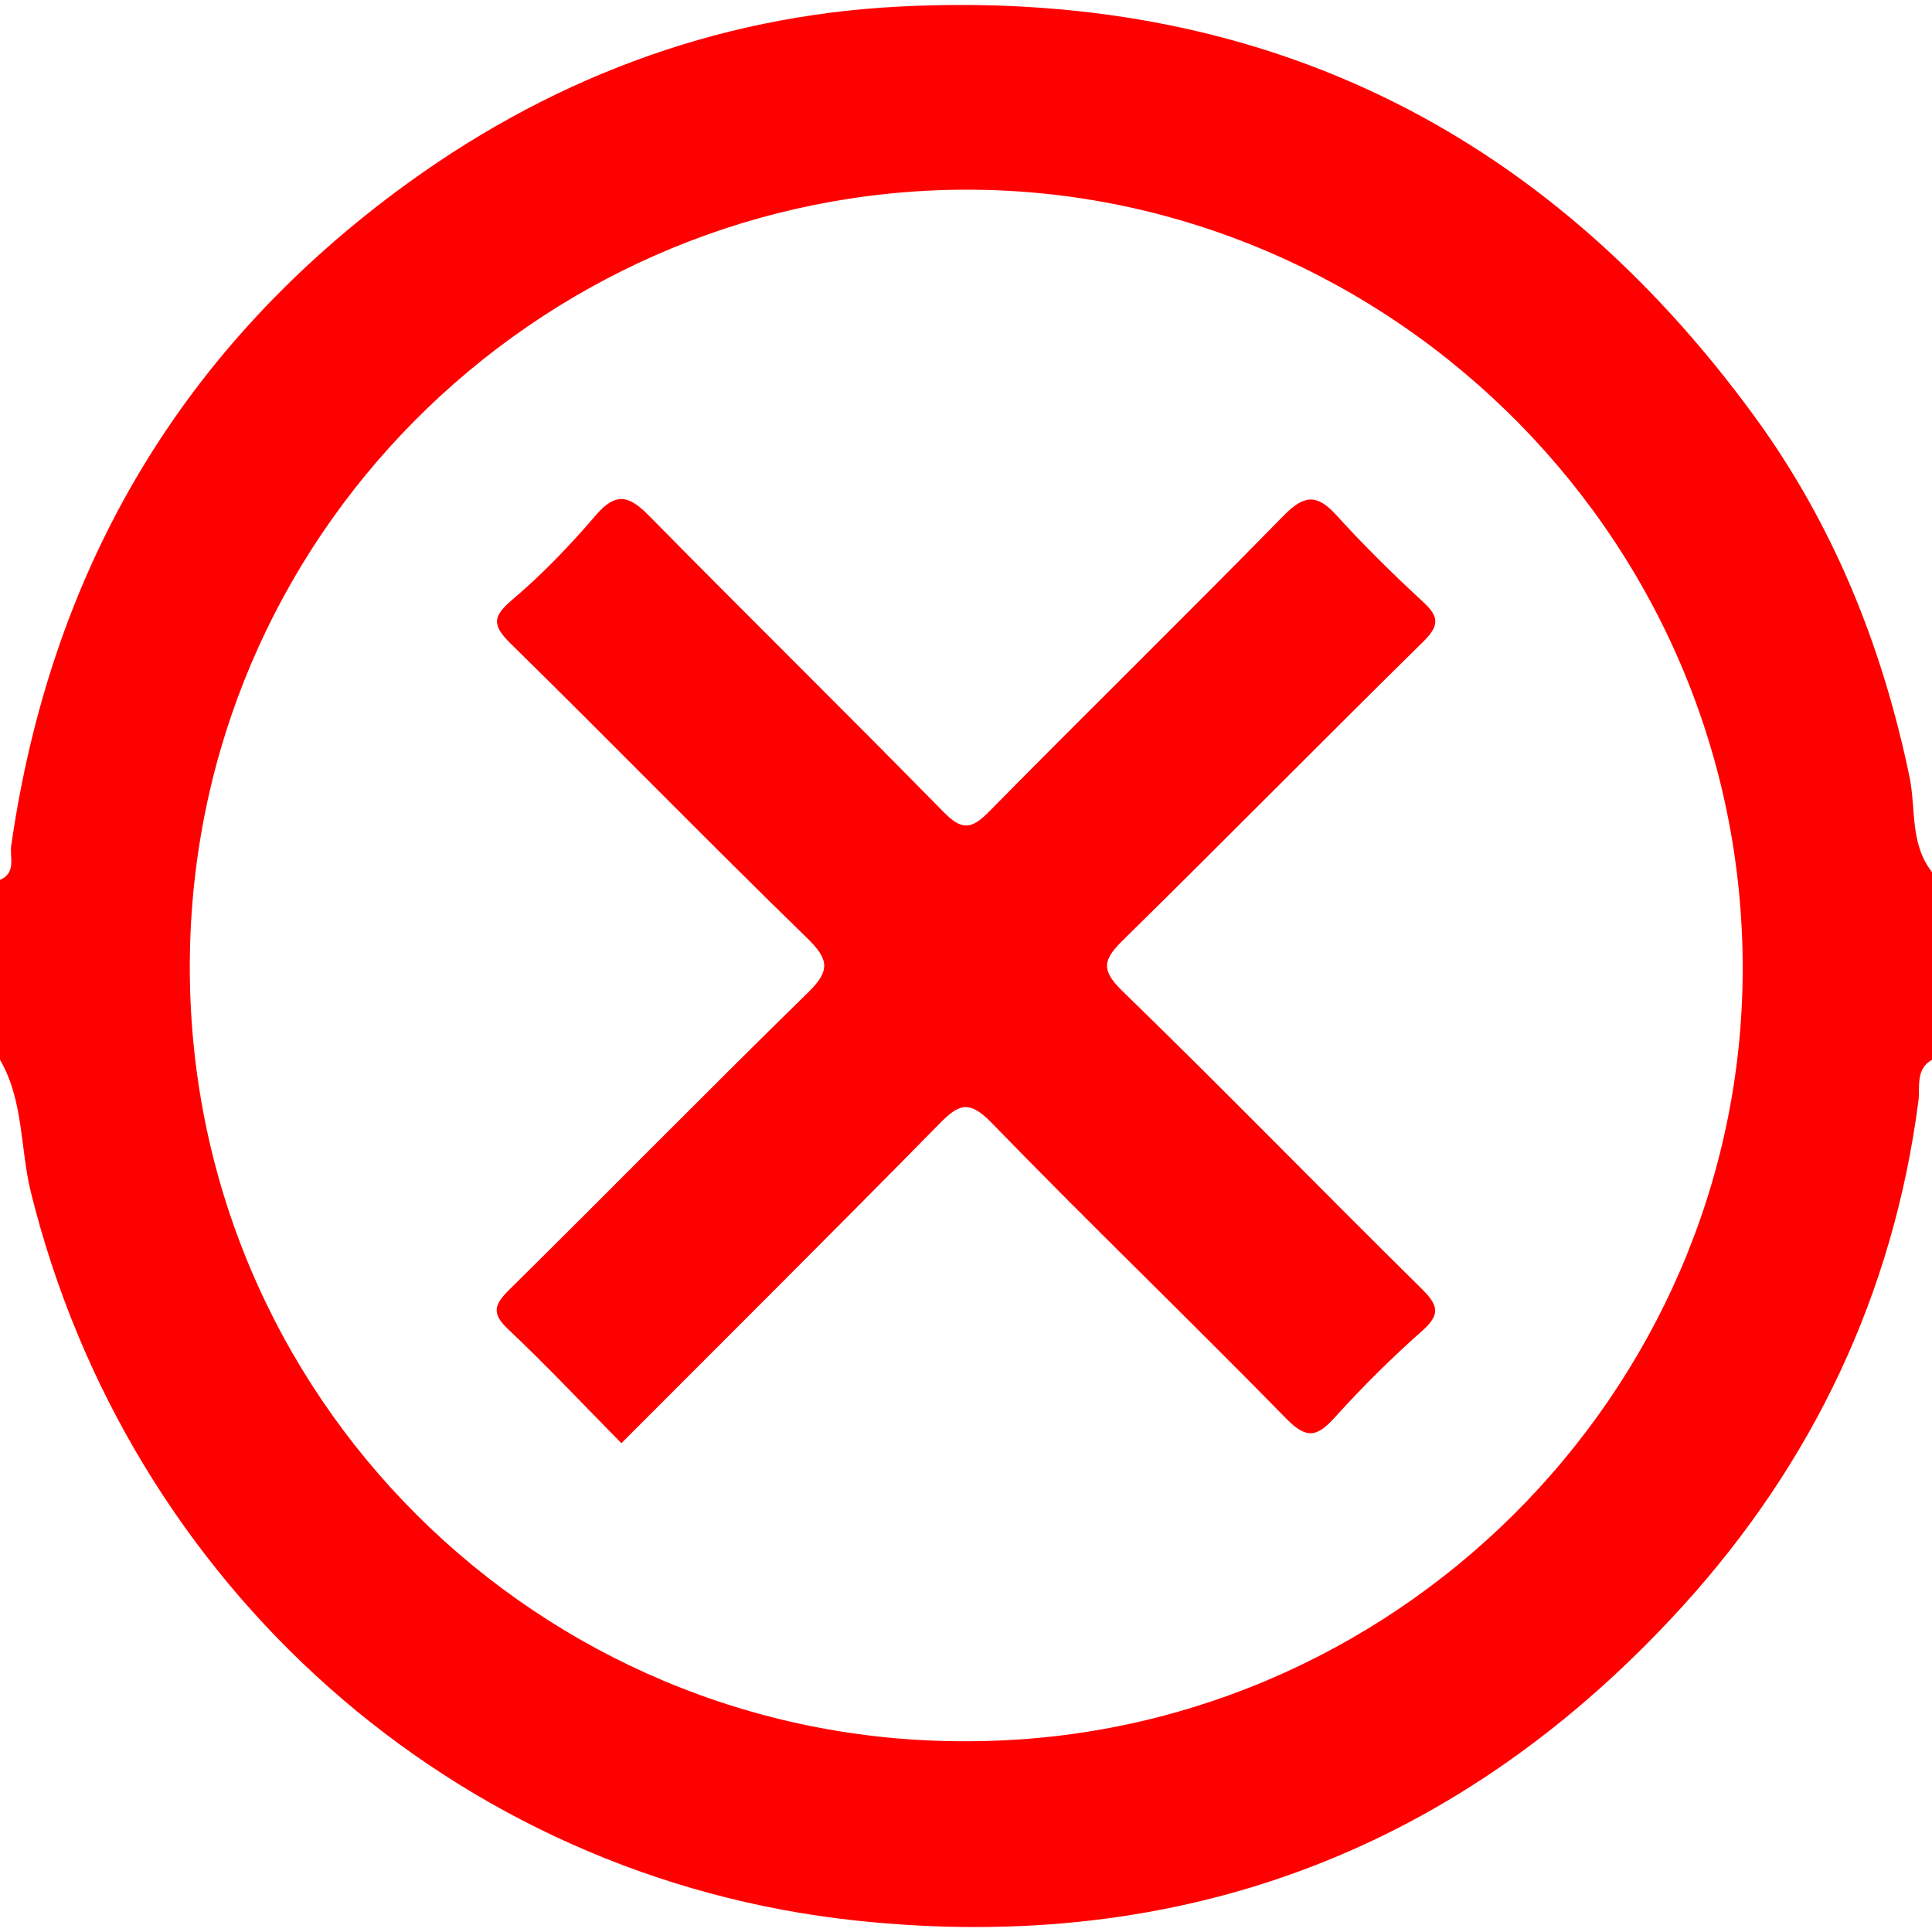<?xml version="1.0" encoding="utf-8"?>
<!-- Generator: Adobe Illustrator 16.0.0, SVG Export Plug-In . SVG Version: 6.00 Build 0)  -->
<!DOCTYPE svg PUBLIC "-//W3C//DTD SVG 1.1//EN" "http://www.w3.org/Graphics/SVG/1.1/DTD/svg11.dtd">
<svg version="1.1" id="Layer_1" xmlns="http://www.w3.org/2000/svg" xmlns:xlink="http://www.w3.org/1999/xlink" x="0px" y="0px"
	 width="100px" height="100px" viewBox="0 0 100 100" enable-background="new 0 0 100 100" xml:space="preserve">
<path fill="#FF0000" d="M100,45.137c0,3.239,0,6.478,0,9.716c-0.869,0.492-0.611,1.426-0.702,2.131
	C98,66.986,93.811,75.734,87.123,83.102C75.68,95.704,61.255,101.218,44.301,99.407c-20.774-2.22-37.658-17.334-42.7-37.687
	C1.035,59.438,1.233,56.975,0,54.854c0-3.104,0-6.208,0-9.313c0.856-0.359,0.496-1.182,0.579-1.763
	c2.013-14,8.519-25.348,19.892-33.832c7.734-5.77,16.47-9.112,26.058-9.605c18.521-0.953,33.352,6.232,44.29,21.221
	c4.072,5.58,6.611,11.874,8.018,18.654C99.176,41.856,98.85,43.684,100,45.137z M49.997,90.126
	c22.015,0.019,40.099-17.955,40.204-39.82C90.311,27.368,71.146,9.222,48.962,9.833C27.715,10.418,9.975,27.729,9.825,49.778
	C9.673,72.322,27.96,90.189,49.997,90.126z"/>
<path fill="#FF0000" d="M32.163,74.7c-1.967-1.995-3.854-4.005-5.856-5.894c-0.88-0.828-0.731-1.274,0.05-2.047
	c5.18-5.115,10.279-10.313,15.482-15.402c1.158-1.132,1.055-1.716-0.076-2.815c-5.164-5.022-10.189-10.185-15.332-15.23
	c-0.993-0.974-0.924-1.419,0.113-2.296c1.551-1.313,2.974-2.803,4.297-4.35c1.036-1.21,1.723-1.017,2.741,0.018
	c5.059,5.14,10.205,10.194,15.254,15.343c0.93,0.949,1.433,0.921,2.341-0.001c5.062-5.138,10.218-10.183,15.263-15.336
	c1.063-1.089,1.729-1.131,2.74-0.015c1.42,1.567,2.936,3.055,4.489,4.489c0.845,0.778,0.819,1.241-0.01,2.056
	c-5.191,5.107-10.3,10.302-15.495,15.405c-1.007,0.989-1.257,1.518-0.077,2.663c5.224,5.071,10.299,10.294,15.483,15.403
	c0.861,0.849,1.021,1.326,0.043,2.193c-1.586,1.404-3.102,2.904-4.52,4.479c-0.932,1.033-1.471,1.135-2.533,0.049
	c-5.033-5.146-10.231-10.135-15.244-15.305c-1.221-1.26-1.759-0.892-2.756,0.123C43.153,63.732,37.68,69.172,32.163,74.7z"/>
</svg>
